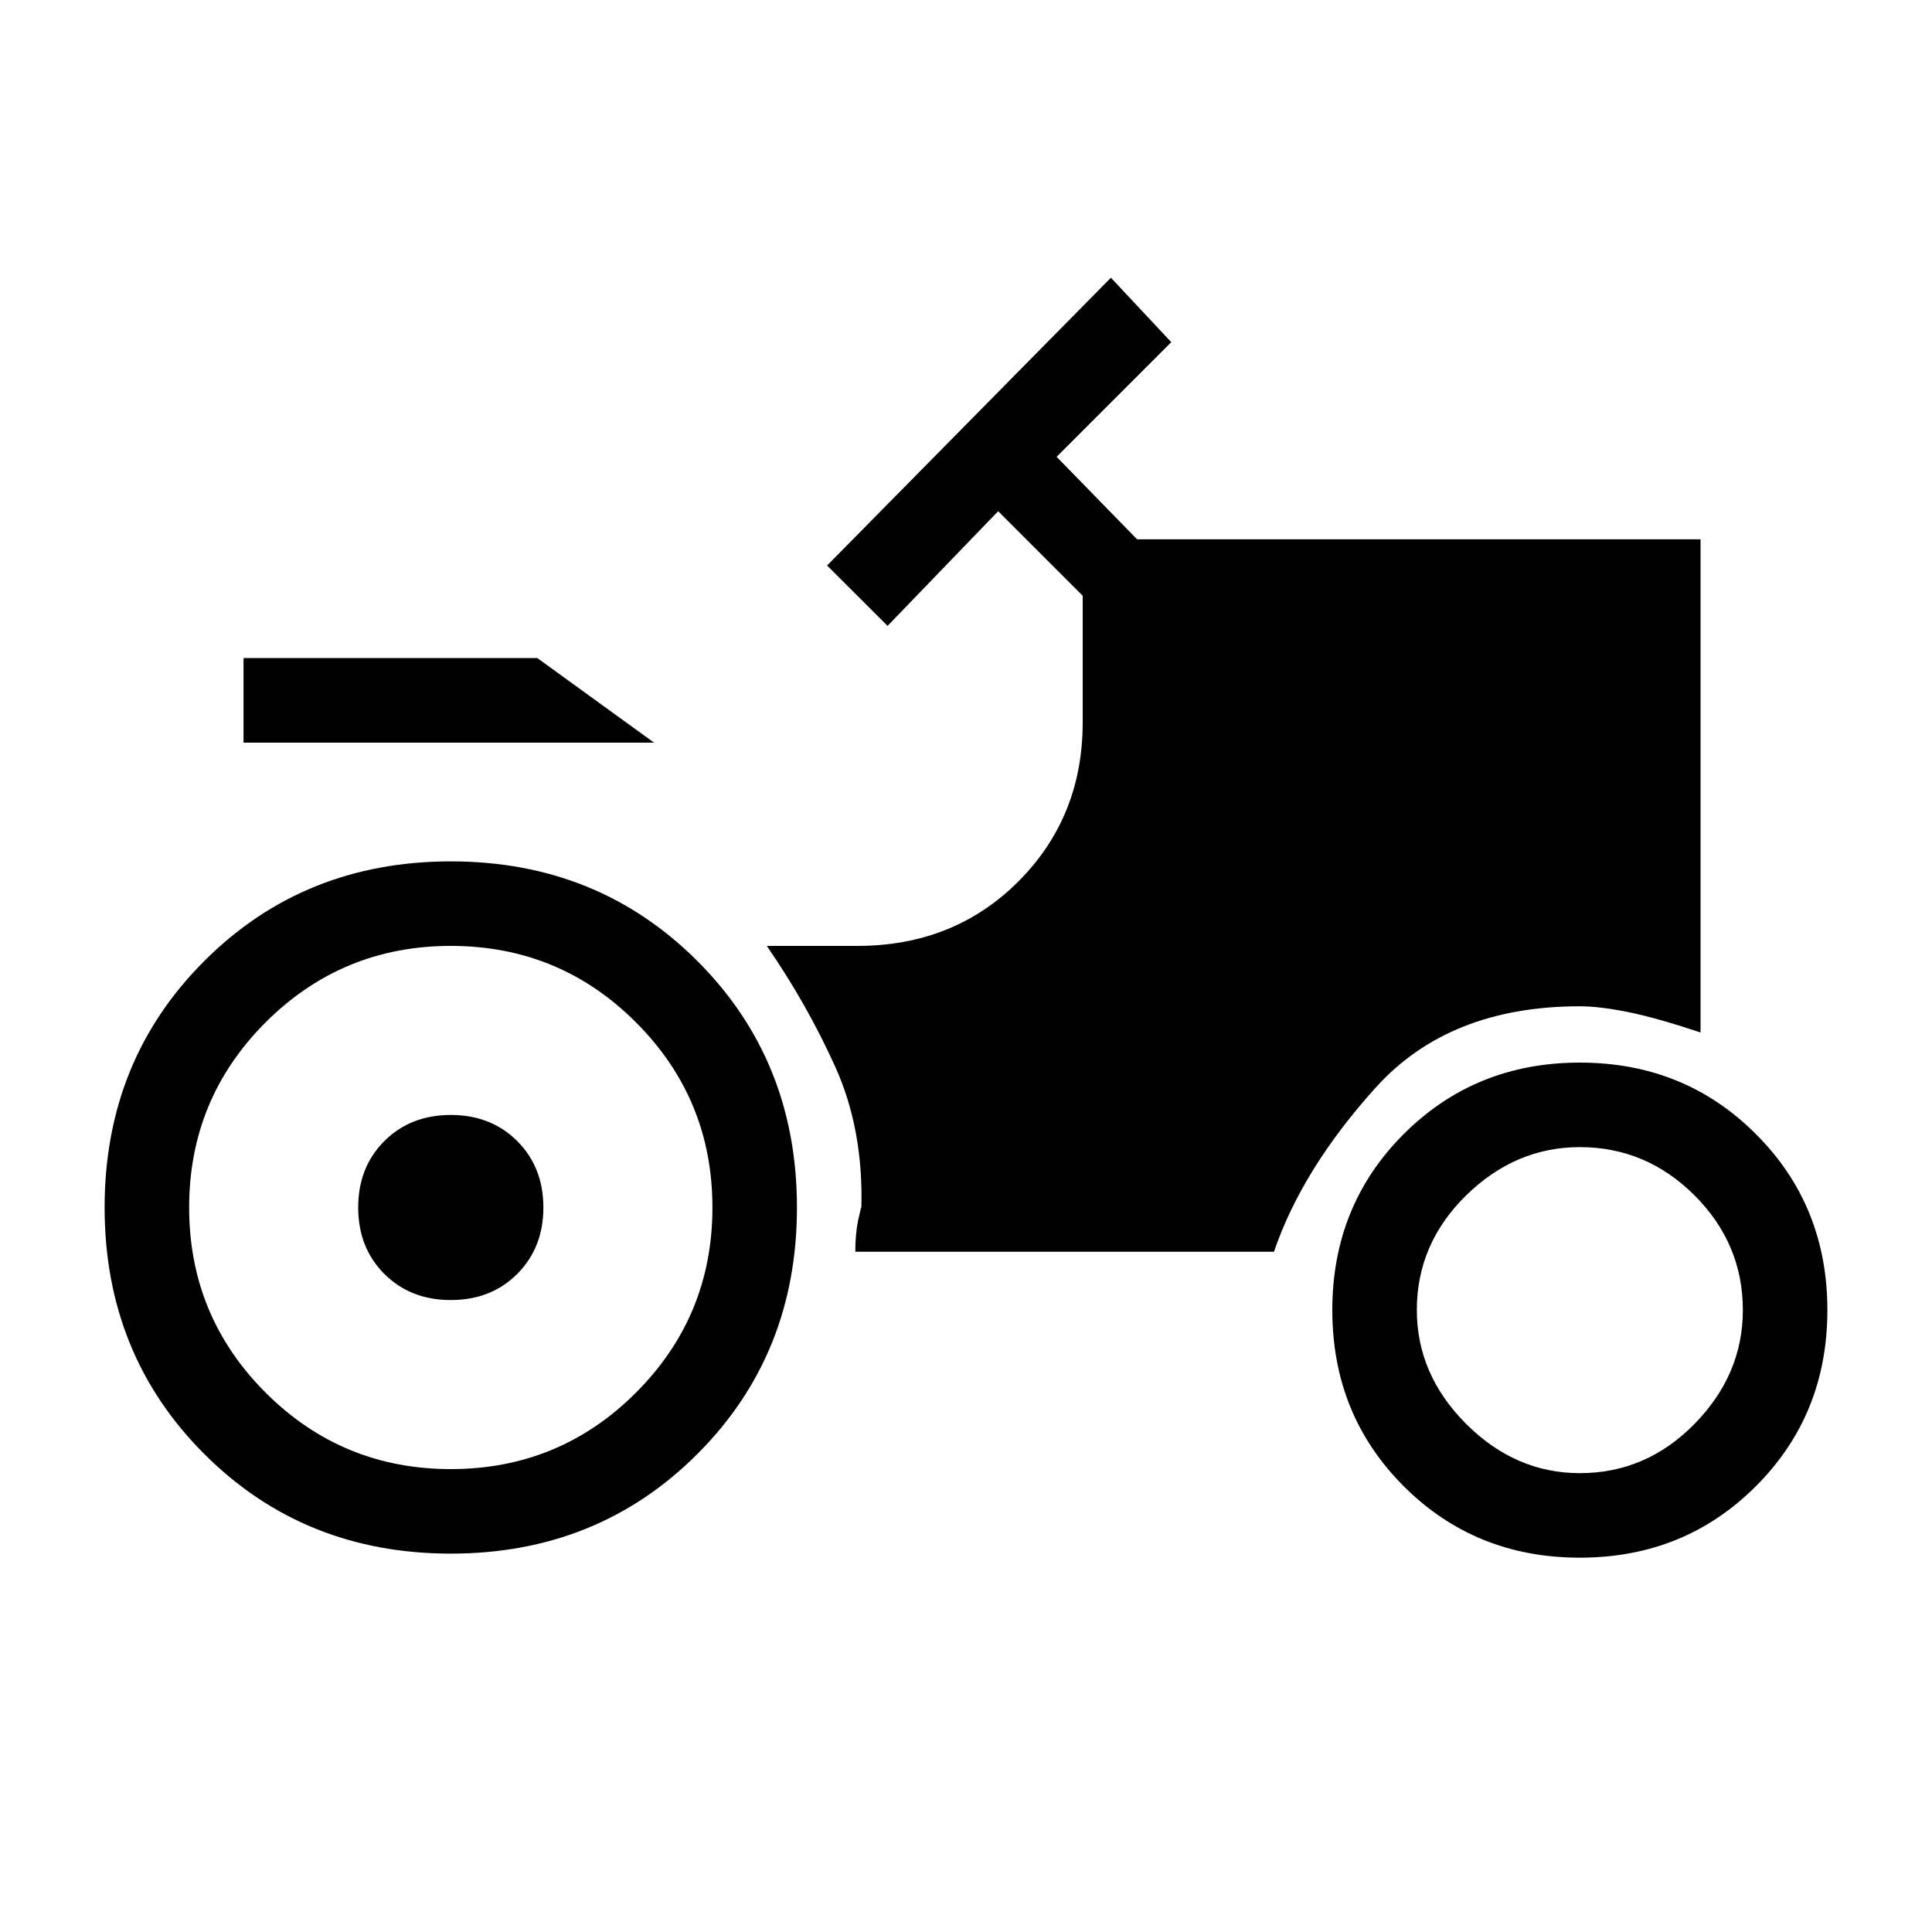 <svg xmlns="http://www.w3.org/2000/svg" height="20" width="20"><path d="M2.521 7.688v-.876h3.041l1.209.876Zm2.146 7.52q1.125 0 1.916-.791.792-.792.792-1.917t-.792-1.917q-.791-.791-1.916-.791t-1.917.791q-.792.792-.792 1.917t.792 1.917q.792.791 1.917.791Zm11.687.042q.688 0 1.188-.51.5-.511.5-1.178 0-.687-.5-1.187t-1.188-.5q-.666 0-1.177.5-.51.5-.51 1.187 0 .667.51 1.178.511.51 1.177.51ZM4.667 13.458q-.417 0-.688-.27-.271-.271-.271-.688 0-.417.271-.688.271-.27.688-.27.416 0 .687.27.271.271.271.688 0 .417-.271.688-.271.27-.687.27Zm11.687 2.667q-1.083 0-1.823-.74-.739-.739-.739-1.823 0-1.083.739-1.822.74-.74 1.823-.74 1.084 0 1.823.74.74.739.74 1.822 0 1.084-.74 1.823-.739.74-1.823.74Zm-11.687-.042q-1.521 0-2.552-1.031-1.032-1.031-1.032-2.552 0-1.521 1.032-2.552 1.031-1.031 2.552-1.031 1.521 0 2.552 1.031Q8.25 10.979 8.25 12.5q0 1.521-1.031 2.552-1.031 1.031-2.552 1.031Zm4.187-3.125q0-.187.031-.333.032-.146.032-.125.021-.812-.271-1.458-.292-.646-.708-1.25h.937q1 0 1.667-.667.666-.667.666-1.646V6.167l-.875-.875-1.145 1.187-.626-.625L11.5 2.875l.625.667-1.187 1.187.833.854h5.833v5.105q-.437-.146-.739-.209-.303-.062-.511-.062-1.354 0-2.114.843-.761.844-1.052 1.698Z"/></svg>